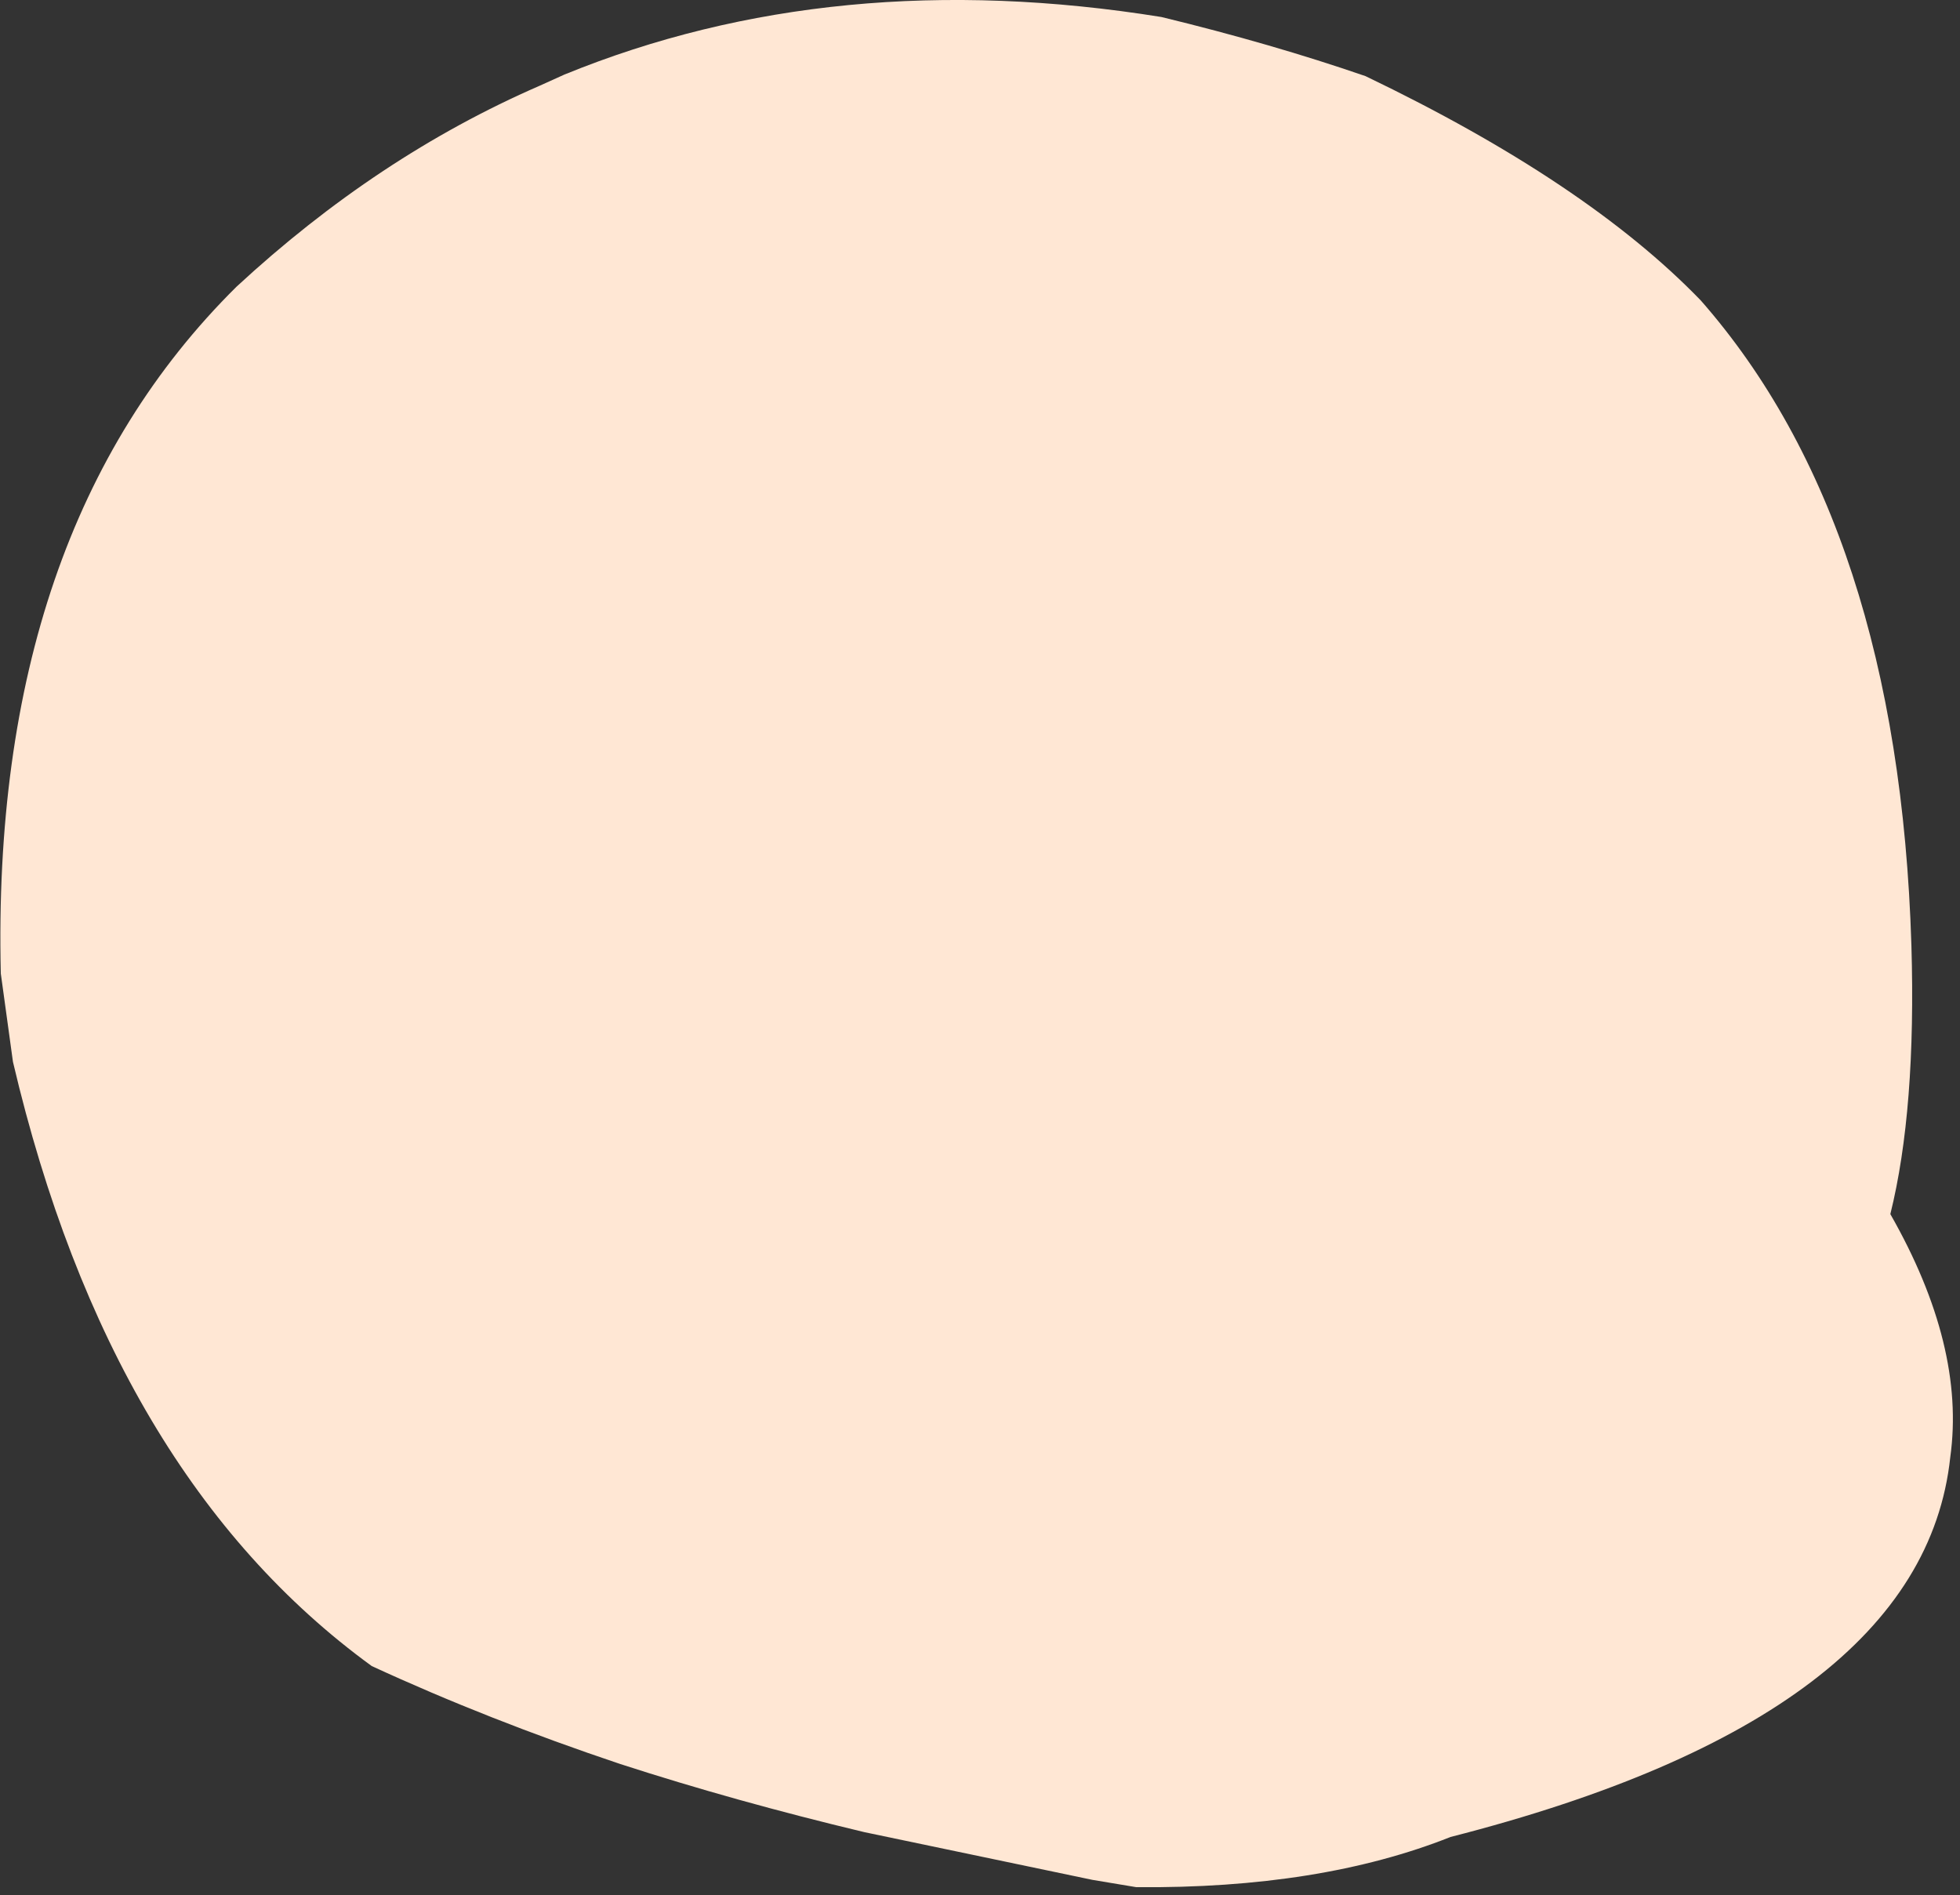 <?xml version="1.0" encoding="utf-8"?>
<svg version="1.1" id="Layer_1"
xmlns="http://www.w3.org/2000/svg"
xmlns:xlink="http://www.w3.org/1999/xlink"
xmlns:author="http://www.sothink.com"
width="121px" height="117px"
xml:space="preserve">
<rect width="100%" height="100%" fill="#333333" stroke="none"/>
<g id="15256" transform="matrix(1, 0, 0, 1, 58.7, 58.9)">
<path style="fill:#FFE7D4;fill-opacity:1" d="M61.7,31.05Q60 47.05 30.85 54.5Q22.8 57.7 11.45 57.6L8.75 57.15L-5.35 54.2Q-13.3 52.3 -20.4 50Q-28.6 47.25 -35.75 43.95Q-51.9 32.2 -57.9 6.65L-58.65 1.2Q-59.3 -26.15 -44.1 -41.2Q-35.4 -49.25 -25.4 -53.6L-23.85 -54.3Q-7.2 -61.1 13 -57.85Q19.8 -56.2 25.6 -54.2Q39.25 -47.65 46.3 -40.35Q58.5 -26.45 59.3 -0.55Q59.6 9.6 58 16.05Q62.65 24.2 61.7 31.05" />
</g>
</svg>
